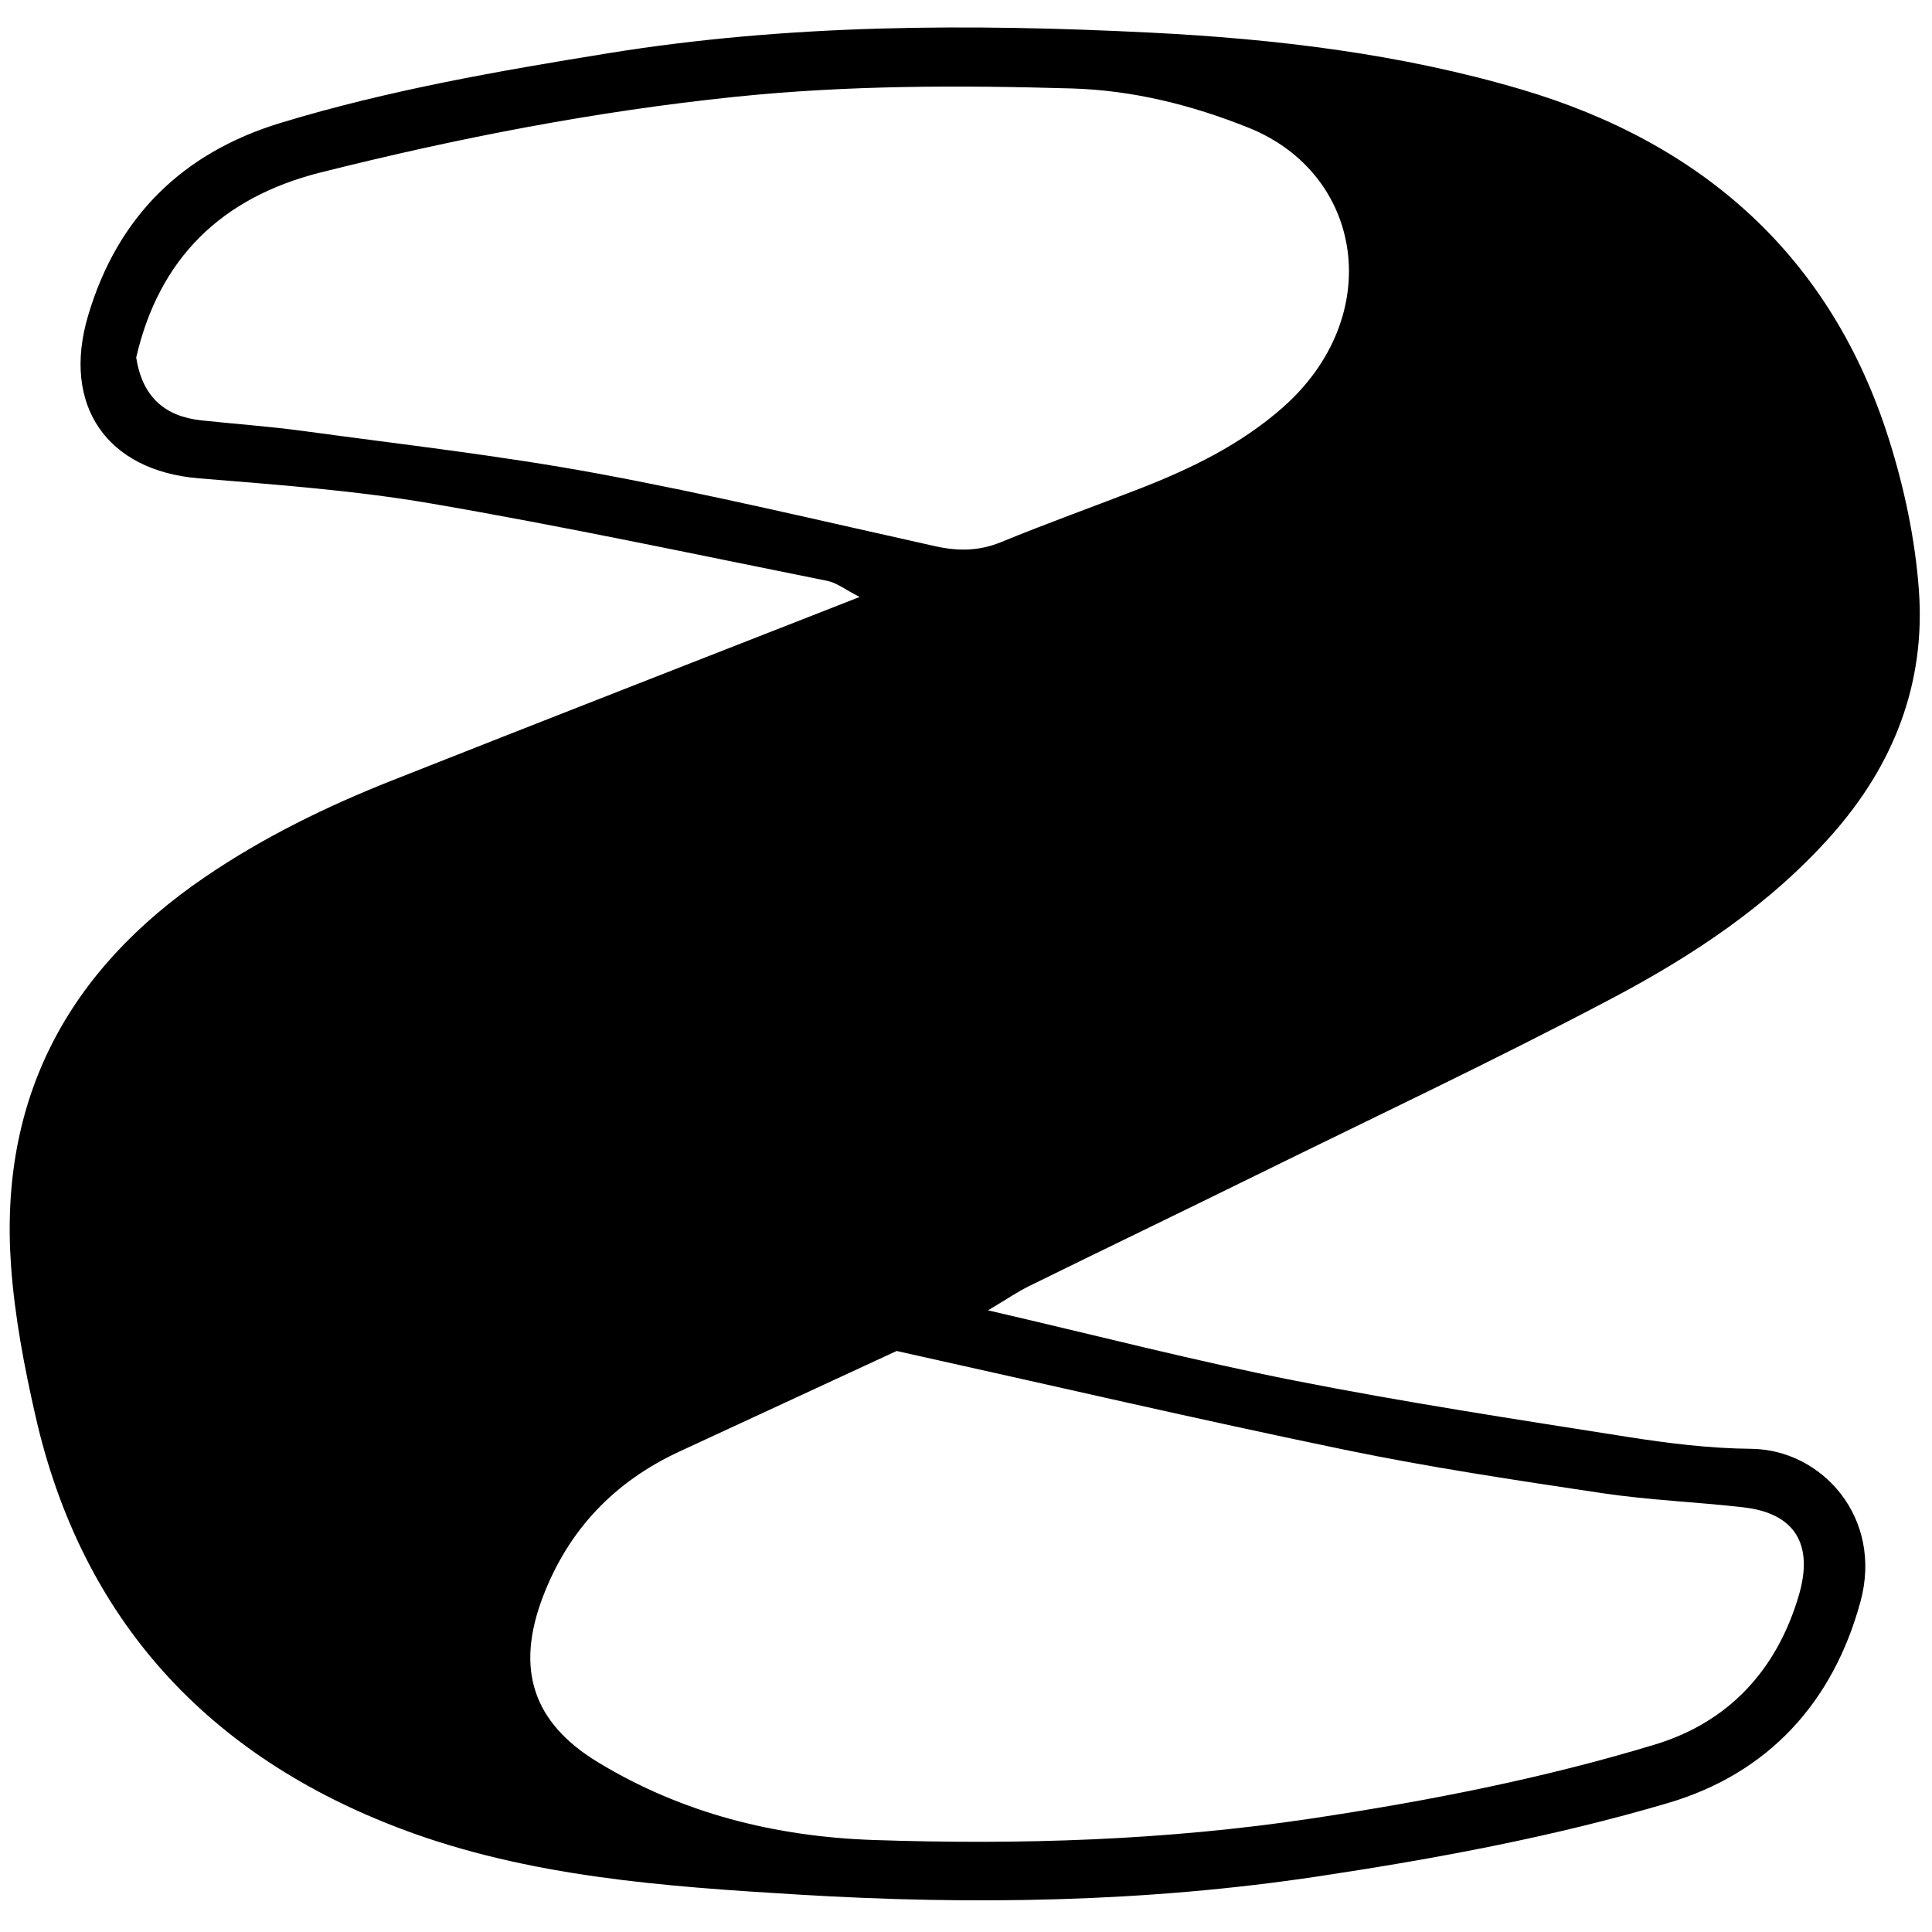 <?xml version="1.0" encoding="iso-8859-1"?>
<!-- Generator: Adobe Illustrator 19.0.0, SVG Export Plug-In . SVG Version: 6.00 Build 0)  -->
<svg version="1.1" id="Layer_1" xmlns="http://www.w3.org/2000/svg" x="0px"
     y="0px"
     viewBox="0 0 2000 2000" style="enable-background:new 0 0 2000 2000;" xml:space="preserve">
<path d="M1022.804,1356.453c111.801,25.877,214.439,52.449,318.281,72.911c113.612,22.388,228.217,39.895,342.64,57.936
	c42.654,6.725,85.99,12.124,129.066,12.511c73.165,0.656,136.792,71.259,113.185,158.137
	c-28.283,104.089-95.231,177.814-199.104,208.481c-118.587,35.012-240.165,57.603-362.827,76.06
	c-178.581,26.871-357.802,29.644-536.763,18.82c-138.844-8.397-279.811-18.215-411.594-67.91
	c-199.579-75.261-330.58-215.83-378.788-426.827c-11.792-51.611-21.812-104.279-25.529-156.964
	c-12.178-172.621,58.832-305.019,200.875-401.753c60.611-41.277,125.84-73.1,193.615-99.924
	c158.93-62.901,318.202-124.939,484.025-189.949c-14.681-7.482-23.578-14.685-33.521-16.682
	c-136.604-27.429-272.938-56.552-410.223-80.102c-79.302-13.603-160.071-19.428-240.403-26.046
	c-95.341-7.854-142.067-75.707-114.52-168.498c30.556-102.924,98.282-168.783,199.693-199.57
	c111.021-33.705,225.096-53.606,339.533-72.093c186.017-30.052,373.292-30.585,560.33-21.236
	c129.392,6.468,259.084,21.88,383.844,58.74c187.693,55.454,321.036,172.613,380.982,362.857
	c15.802,50.149,26.969,103.058,30.809,155.394c7.089,96.629-26.074,181.47-90.779,254.189
	c-63.999,71.926-143.089,124.272-226.697,168.453c-121.722,64.322-246.401,123.06-369.968,183.875
	c-77.707,38.244-155.75,75.806-233.481,114.003C1053.492,1337.16,1042.371,1344.827,1022.804,1356.453z M928.209,1398.527
	c-71.44,33.068-148.077,68.543-224.716,104.015c-67.529,31.256-115.227,81.177-141.68,150.936
	c-28.049,73.969-10.68,129.464,56.88,170.592c87.441,53.231,184.329,77.269,285.652,80.694
	c151.527,5.122,302.582,0.412,453.128-22.221c120.436-18.106,239.634-41.372,355.904-76.671
	c76.034-23.084,126.162-77.058,148.862-154.682c15.349-52.489-4.143-84.661-57.245-90.776
	c-48.765-5.615-98.037-7.465-146.525-14.718c-89.17-13.338-178.487-26.719-266.733-44.969
	C1240.219,1469.392,1089.478,1434.303,928.209,1398.527z M140.989,370.136c6.38,40.52,29.359,60.926,67.422,65.022
	c35.194,3.787,70.563,6.224,105.615,11.013c101.176,13.824,202.838,25.243,303.175,43.757
	c117.595,21.698,234.064,49.567,350.858,75.496c23.647,5.25,45.418,5.17,68.339-4.258c47.26-19.439,95.442-36.626,143.075-55.174
	c53.505-20.834,105.059-45.897,148.373-84.101c106.983-94.362,83.957-241.828-35.332-289.667
	c-59.076-23.691-120.07-38.816-183.094-40.659c-116.275-3.4-232.352-3.365-348.691,8.686
	c-145.108,15.031-287.271,42.749-428.413,78.173C228.778,204.41,164.625,267.756,140.989,370.136z"/>
</svg>
